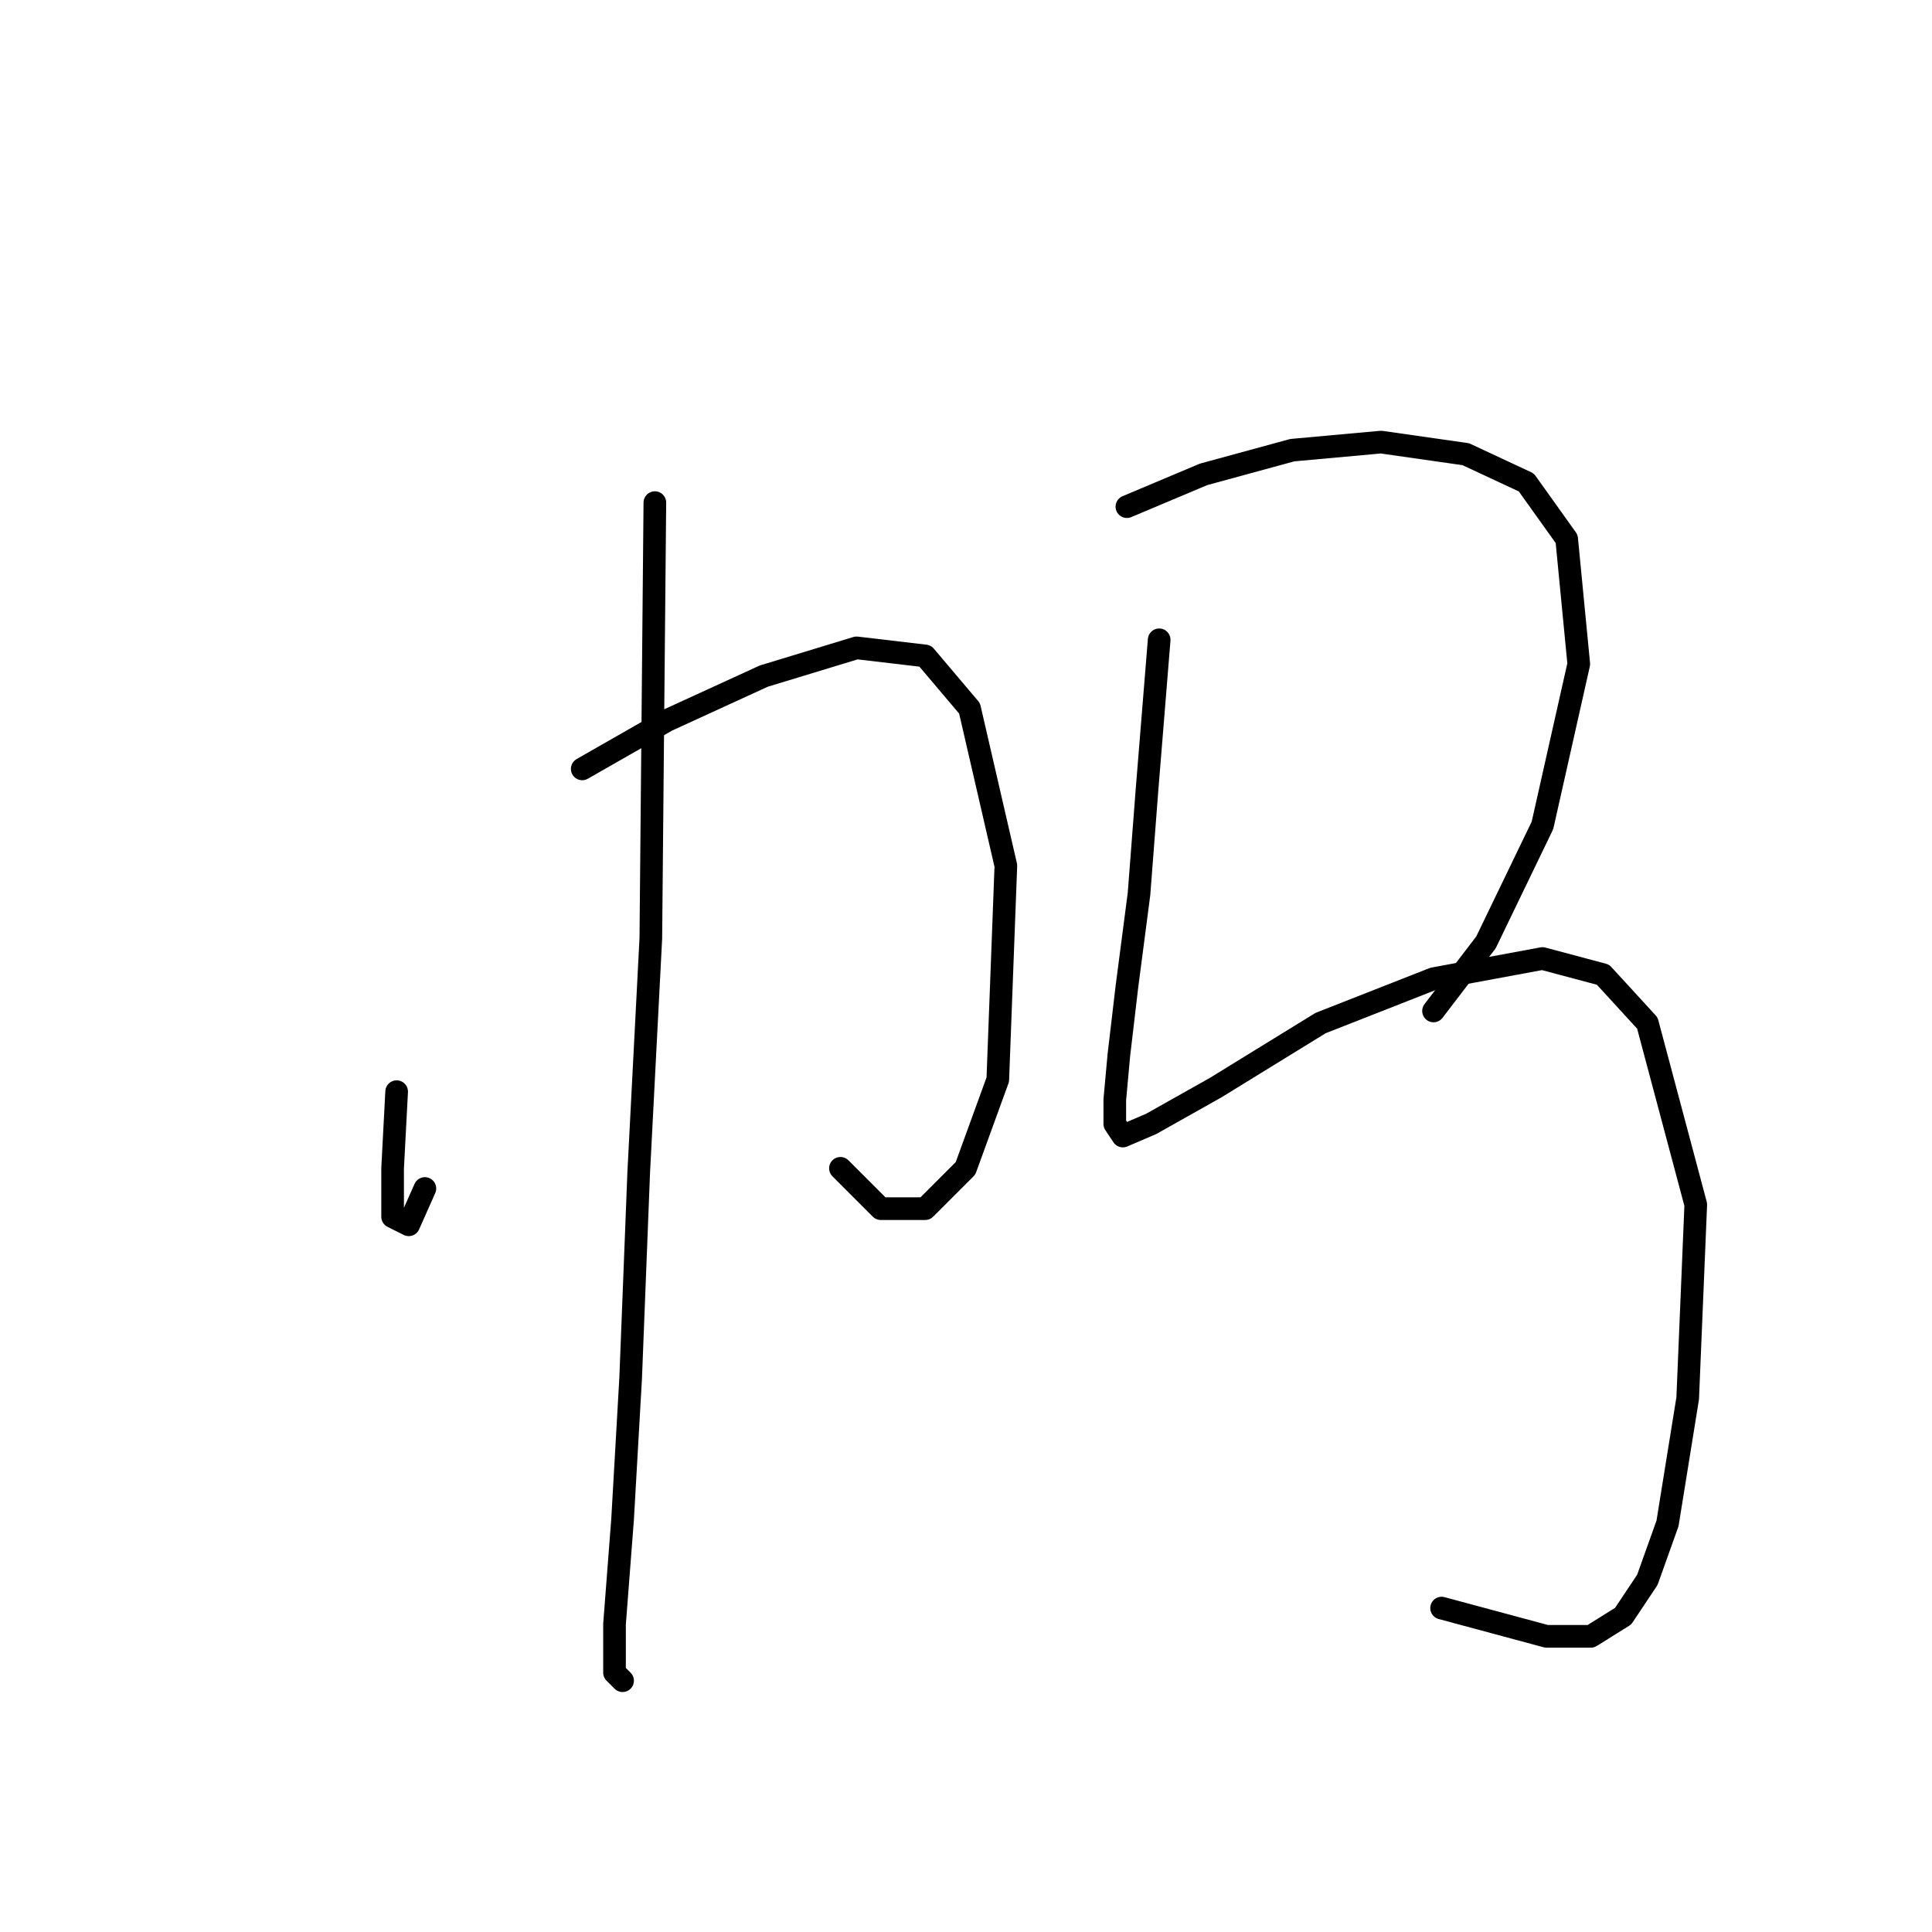 <?xml version="1.0" standalone="no"?>
    <svg width="256" height="256" xmlns="http://www.w3.org/2000/svg" version="1.1">
    <polyline stroke="black" stroke-width="3" stroke-linecap="round" fill="transparent" stroke-linejoin="round" points="52.558 144.65 52.023 154.808 52.023 161.223 54.162 162.292 56.3 157.481 56.3 157.481 " />
        <polyline stroke="black" stroke-width="3" stroke-linecap="round" fill="transparent" stroke-linejoin="round" points="77.149 101.883 88.376 95.467 101.206 89.587 113.502 85.845 122.59 86.914 128.471 93.864 133.282 114.713 132.213 143.047 127.936 154.808 122.59 160.154 116.71 160.154 111.364 154.808 111.364 154.808 " />
        <polyline stroke="black" stroke-width="3" stroke-linecap="round" fill="transparent" stroke-linejoin="round" points="86.772 66.599 86.238 124.336 84.634 155.342 83.565 182.607 82.495 201.318 81.426 215.217 81.426 221.633 82.495 222.702 82.495 222.702 " />
        <polyline stroke="black" stroke-width="3" stroke-linecap="round" fill="transparent" stroke-linejoin="round" points="149.32 67.134 159.477 62.857 171.239 59.649 183 58.58 194.226 60.184 202.245 63.926 207.591 71.411 209.195 87.983 204.384 109.367 196.899 124.87 189.95 133.958 189.95 133.958 " />
        <polyline stroke="black" stroke-width="3" stroke-linecap="round" fill="transparent" stroke-linejoin="round" points="153.597 84.775 151.993 104.556 150.924 118.455 149.32 130.751 148.251 139.839 147.716 145.72 147.716 148.927 148.785 150.531 152.528 148.927 161.081 144.116 174.981 135.562 189.95 129.682 204.384 127.009 212.403 129.147 218.283 135.562 224.698 159.619 223.629 185.28 220.956 201.852 218.283 209.337 215.076 214.148 210.799 216.821 204.918 216.821 191.019 213.079 191.019 213.079 " />
        </svg>
